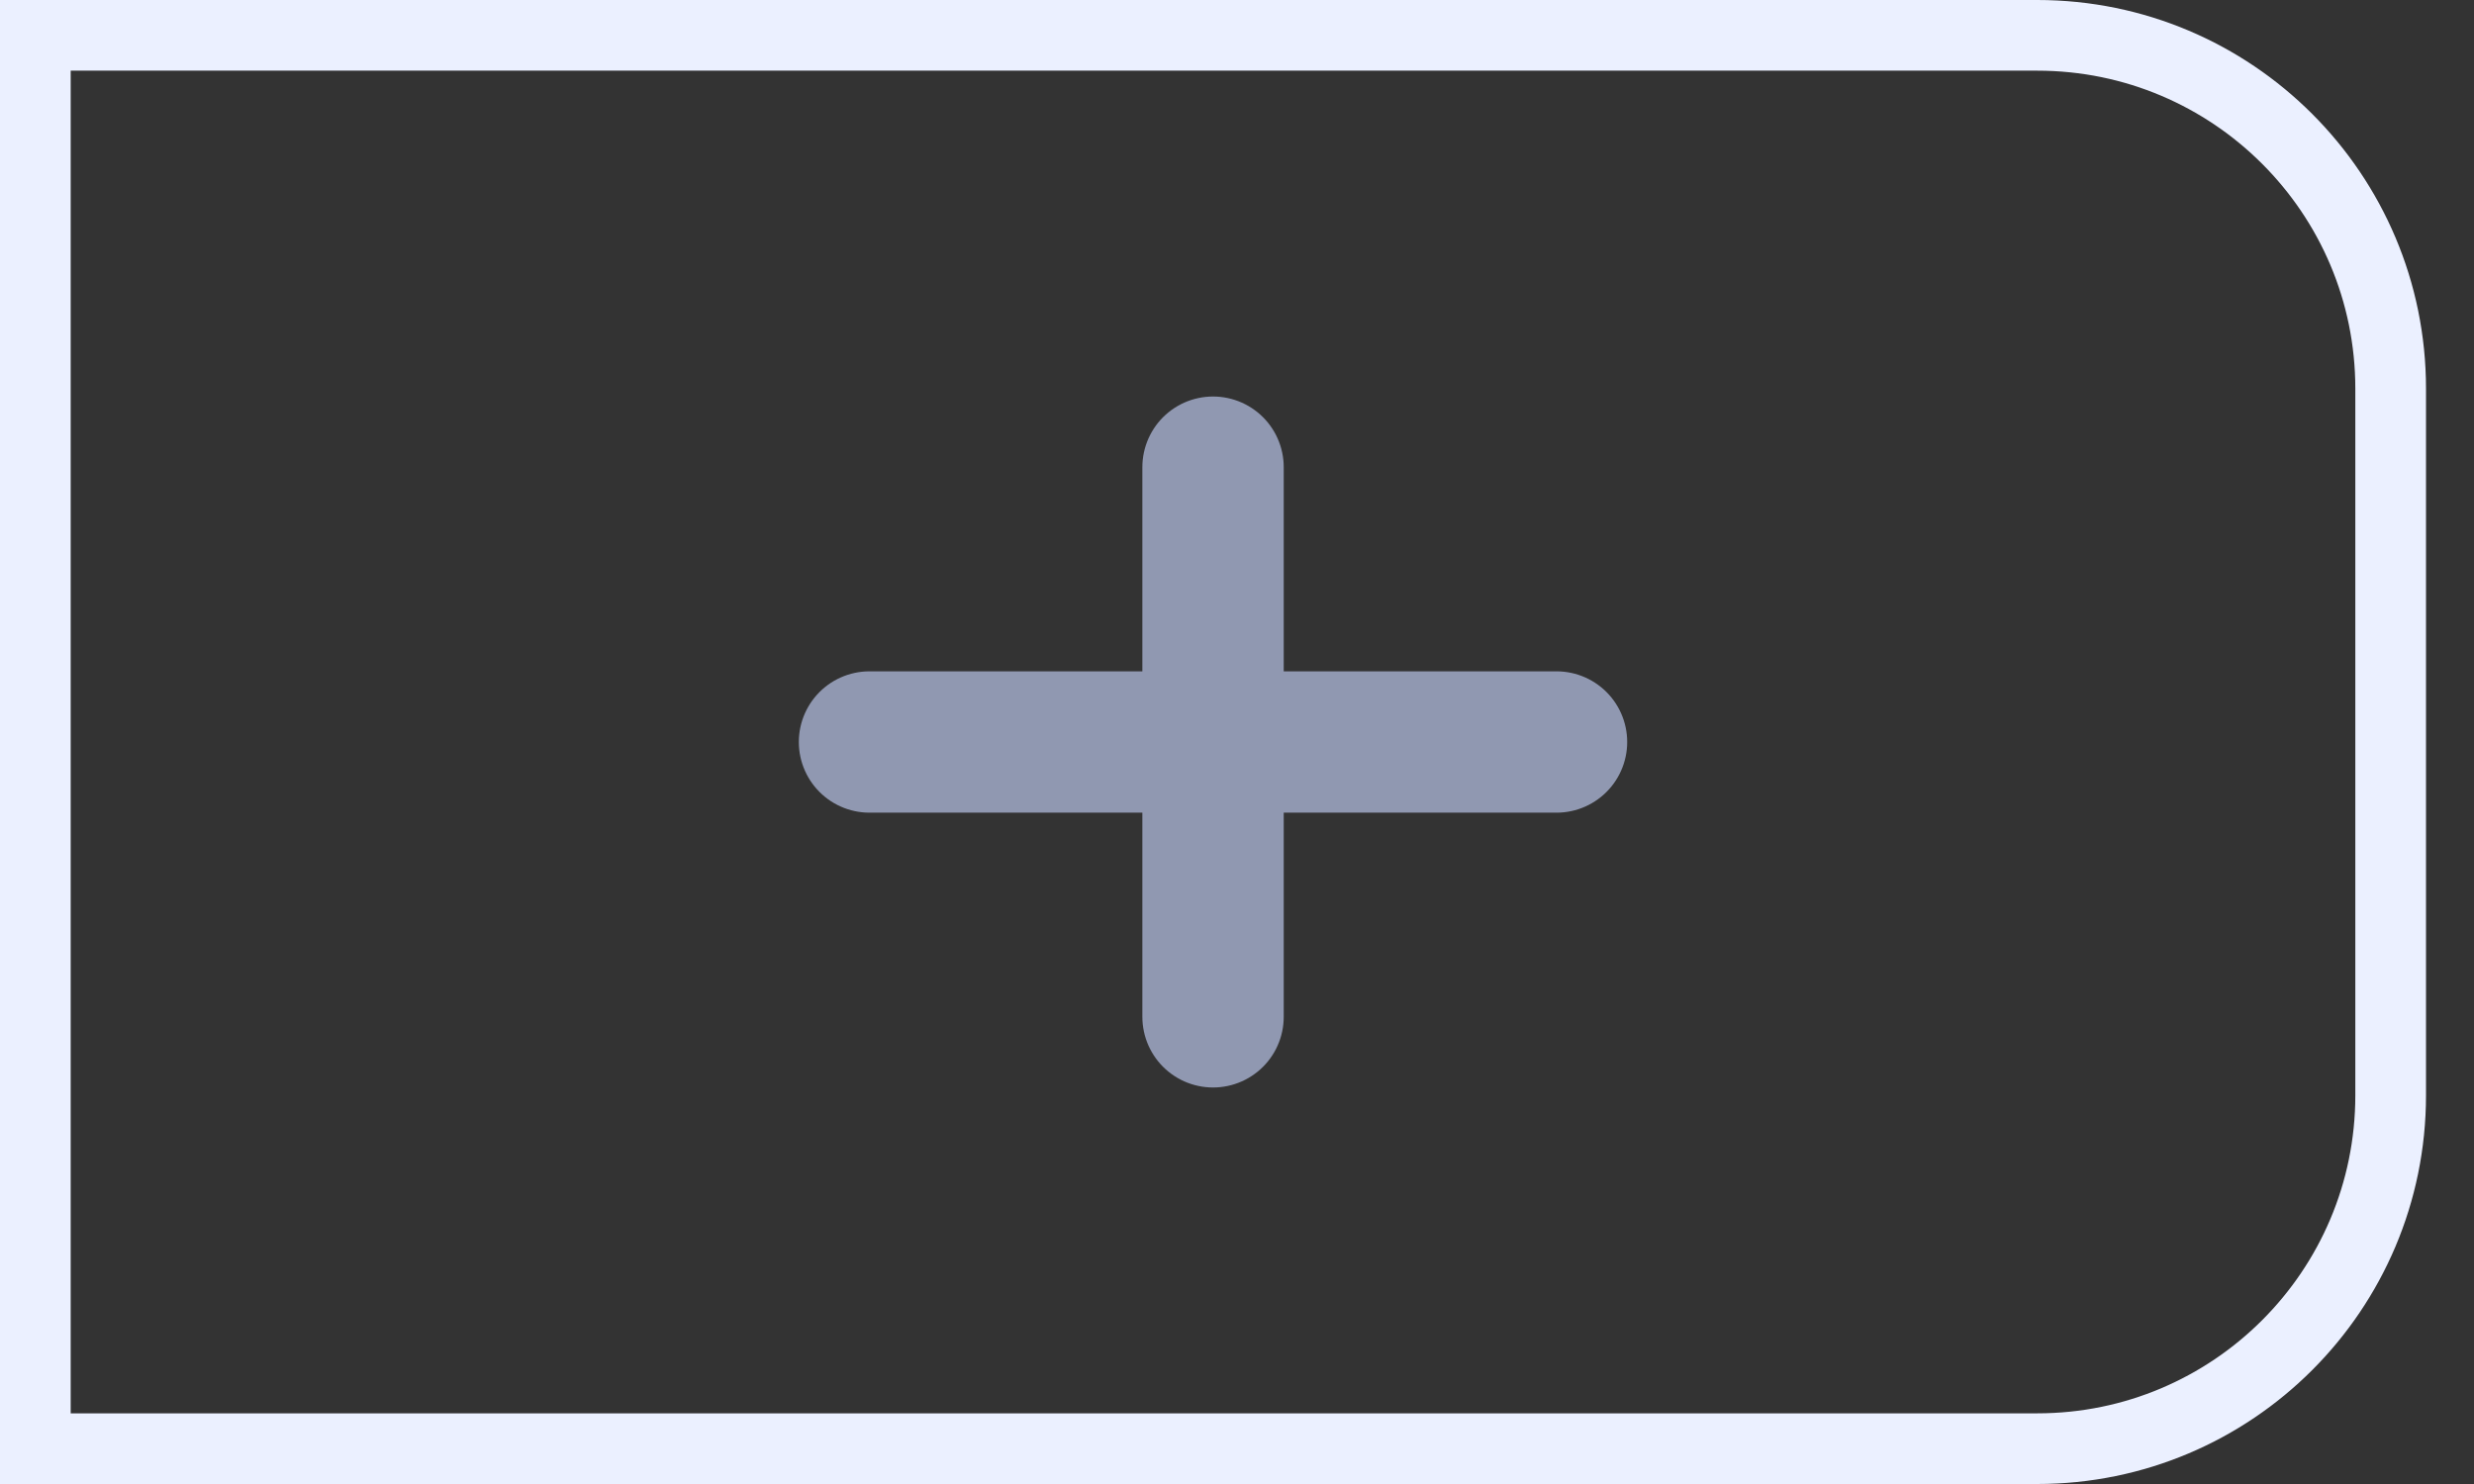 <svg width="35" height="21" viewBox="0 0 35 21" fill="none" xmlns="http://www.w3.org/2000/svg">
<rect x="0" y="0" width="35" height="21" fill="#333333" stroke="none"/>
<path d="M0.5 0.5H28.821C31.582 0.5 33.821 2.739 33.821 5.5V15.5C33.821 18.261 31.582 20.5 28.821 20.5H0.5V0.5Z" stroke="#EBF0FF"/>
<path d="M17.161 6.611V14.389" stroke="#9098B1" stroke-width="2" stroke-linecap="round" stroke-linejoin="round"/>
<path d="M12.301 10.5H22.02" stroke="#9098B1" stroke-width="2" stroke-linecap="round" stroke-linejoin="round"/>
</svg>
